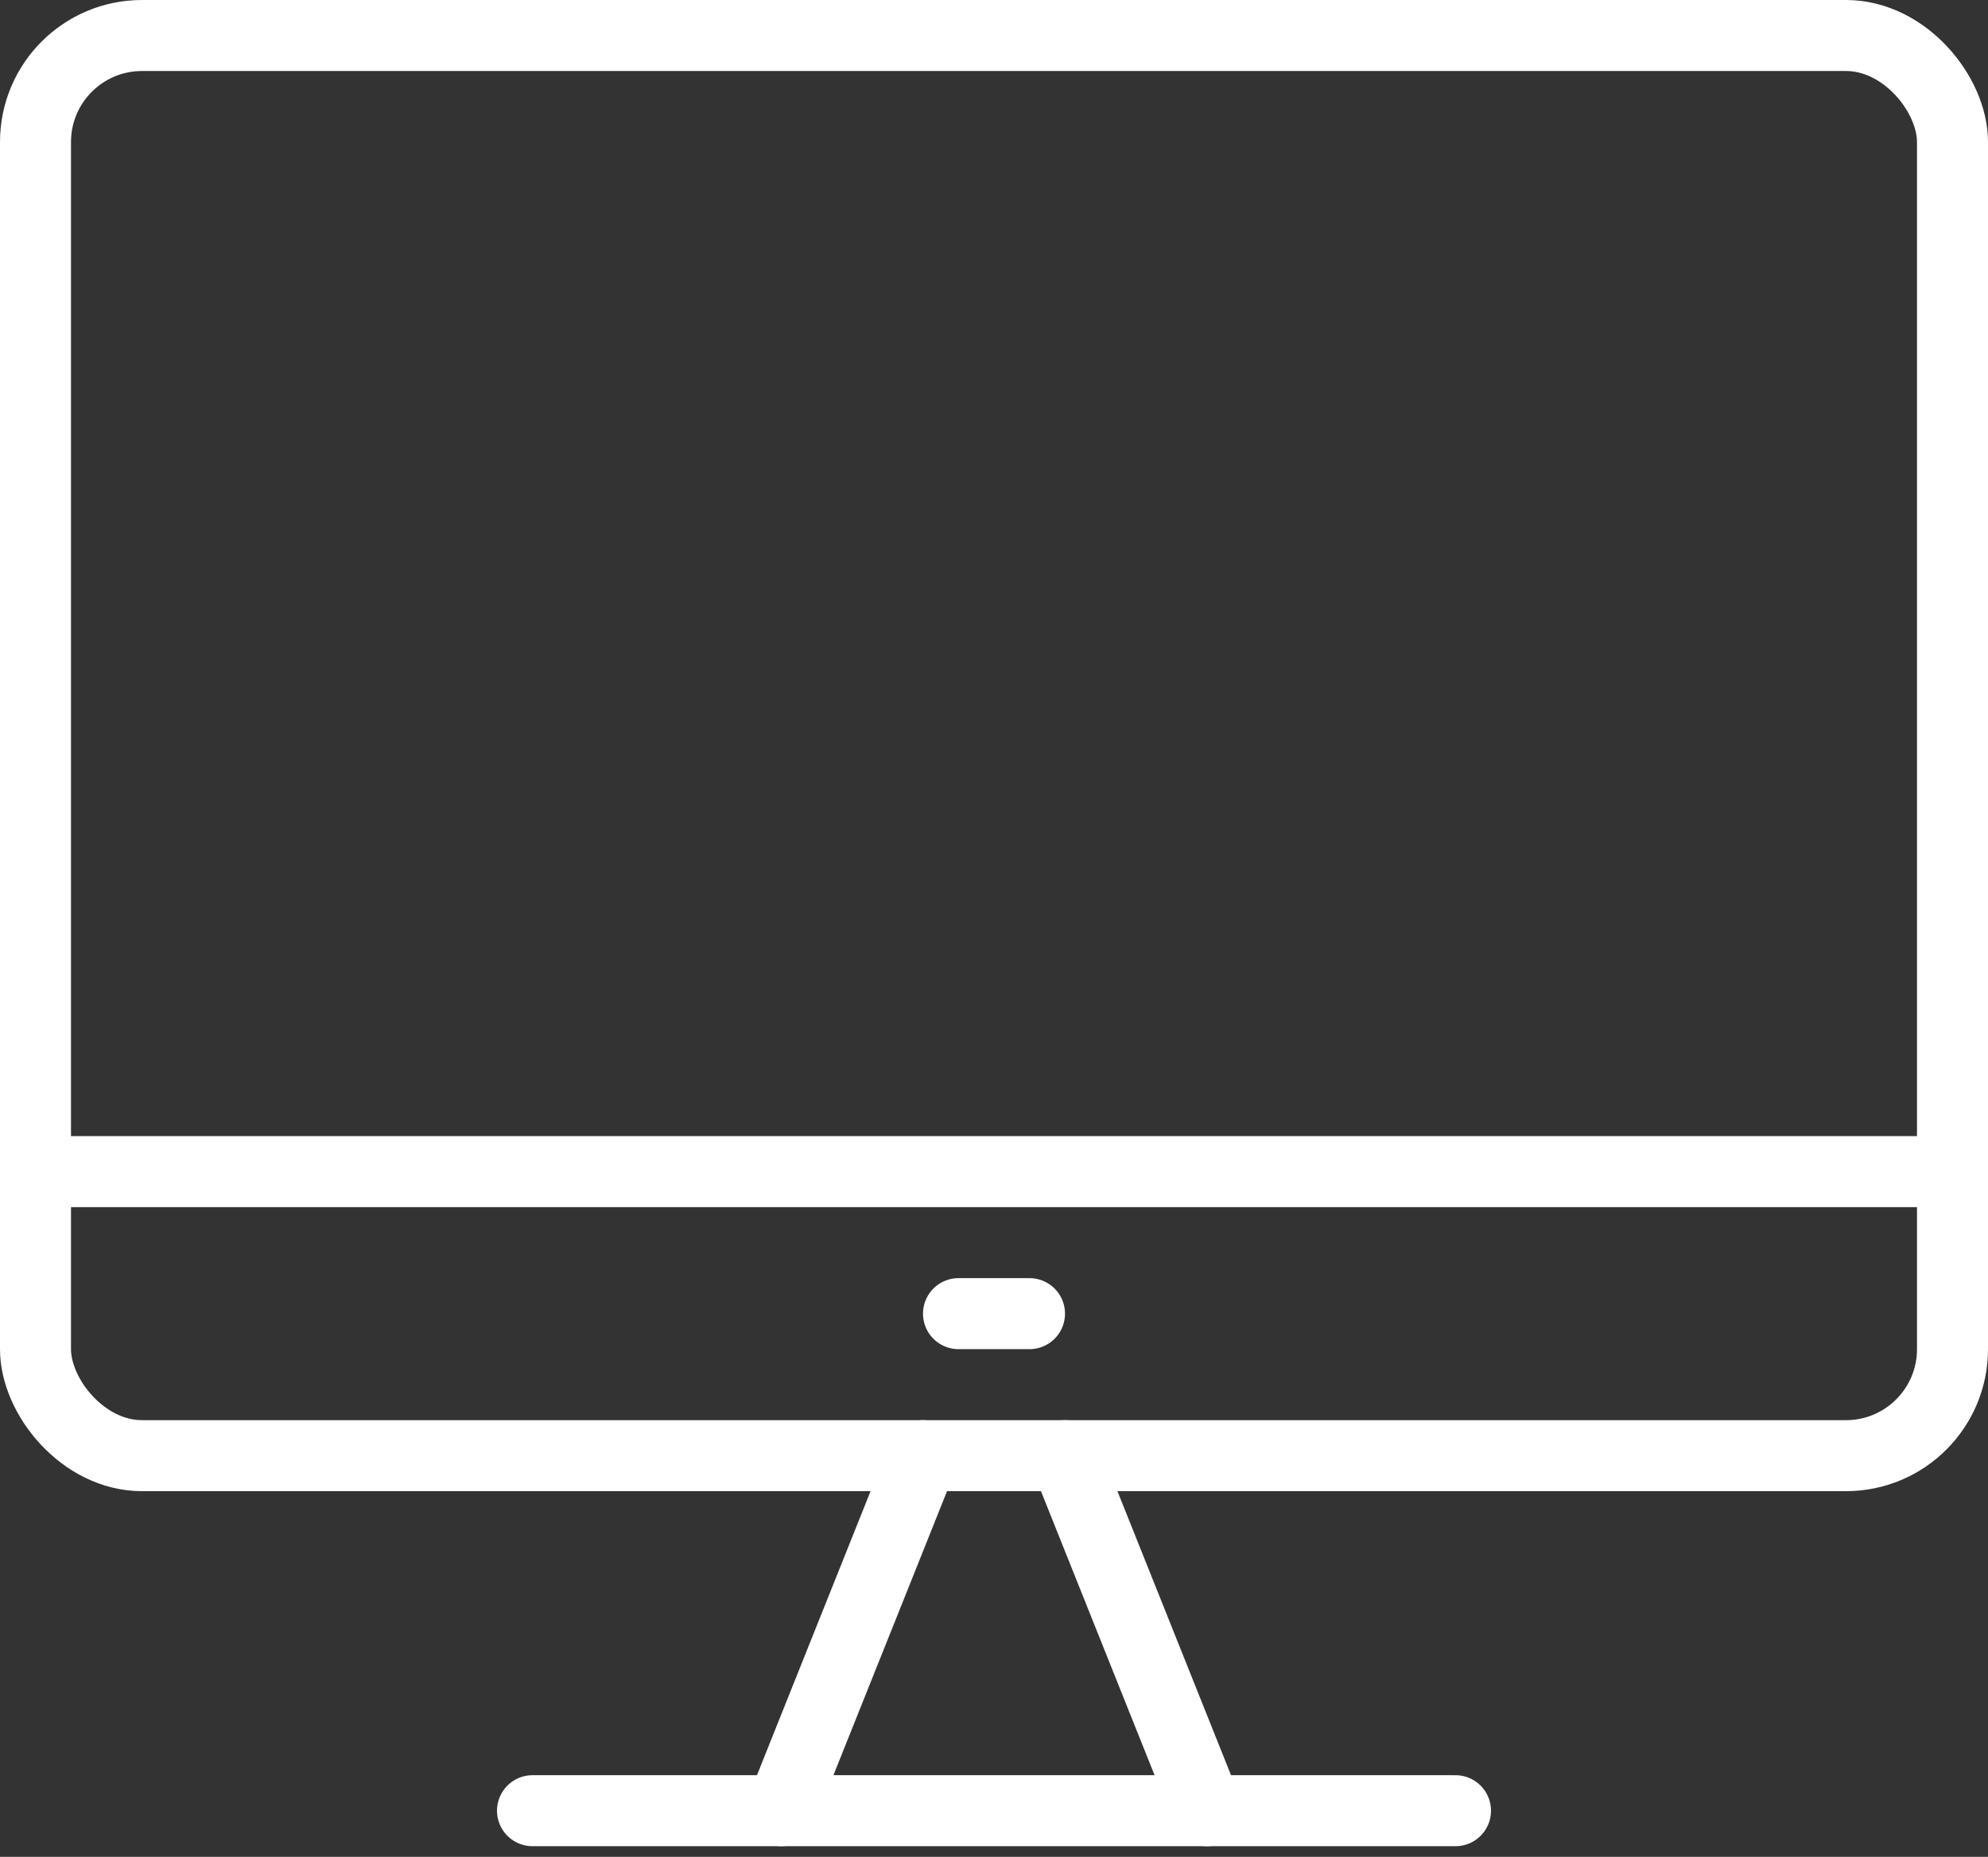<svg xmlns="http://www.w3.org/2000/svg" width="28" height="26.15" viewBox="0 0 28 26.15">
  <rect x="0" y="0" width="28" height="26.15" fill="#333333" stroke="none"/>
  <defs>
    <style>
      .cls-1, .cls-2, .cls-3 {
        fill: none;
      }

      .cls-2, .cls-3 {
        stroke: #fff;
      }

      .cls-3 {
        stroke-linecap: round;
      }

      .cls-4 {
        stroke: none;
      }
    </style>
  </defs>
  <g id="Group_416" data-name="Group 416" transform="translate(-1249 -124)">
    <rect id="shape-copy_3x" data-name="shape-copy@3x" class="cls-1" width="27" height="26" transform="translate(1250 124)"/>
    <g id="Rectangle_1357" data-name="Rectangle 1357" class="cls-2" transform="translate(1249 124)">
      <rect class="cls-4" width="28" height="21" rx="2"/>
      <rect class="cls-1" x="0.5" y="0.5" width="27" height="20" rx="1.5"/>
    </g>
    <line id="Line_246" data-name="Line 246" class="cls-3" x2="13" transform="translate(1256.5 149.5)"/>
    <g id="Group_378" data-name="Group 378" transform="translate(-28.5 12)">
      <path id="Path_536" data-name="Path 536" class="cls-3" d="M2,0,1.125,2.188,1,2.5,0,5" transform="translate(1288.5 132.5)"/>
      <line id="Line_248" data-name="Line 248" class="cls-3" x2="2" y2="5" transform="translate(1292.5 132.5)"/>
    </g>
    <line id="Line_249" data-name="Line 249" class="cls-2" x2="27" transform="translate(1249.5 140.5)"/>
    <line id="Line_250" data-name="Line 250" class="cls-3" x2="1" transform="translate(1262.5 142.5)"/>
  </g>
</svg>
